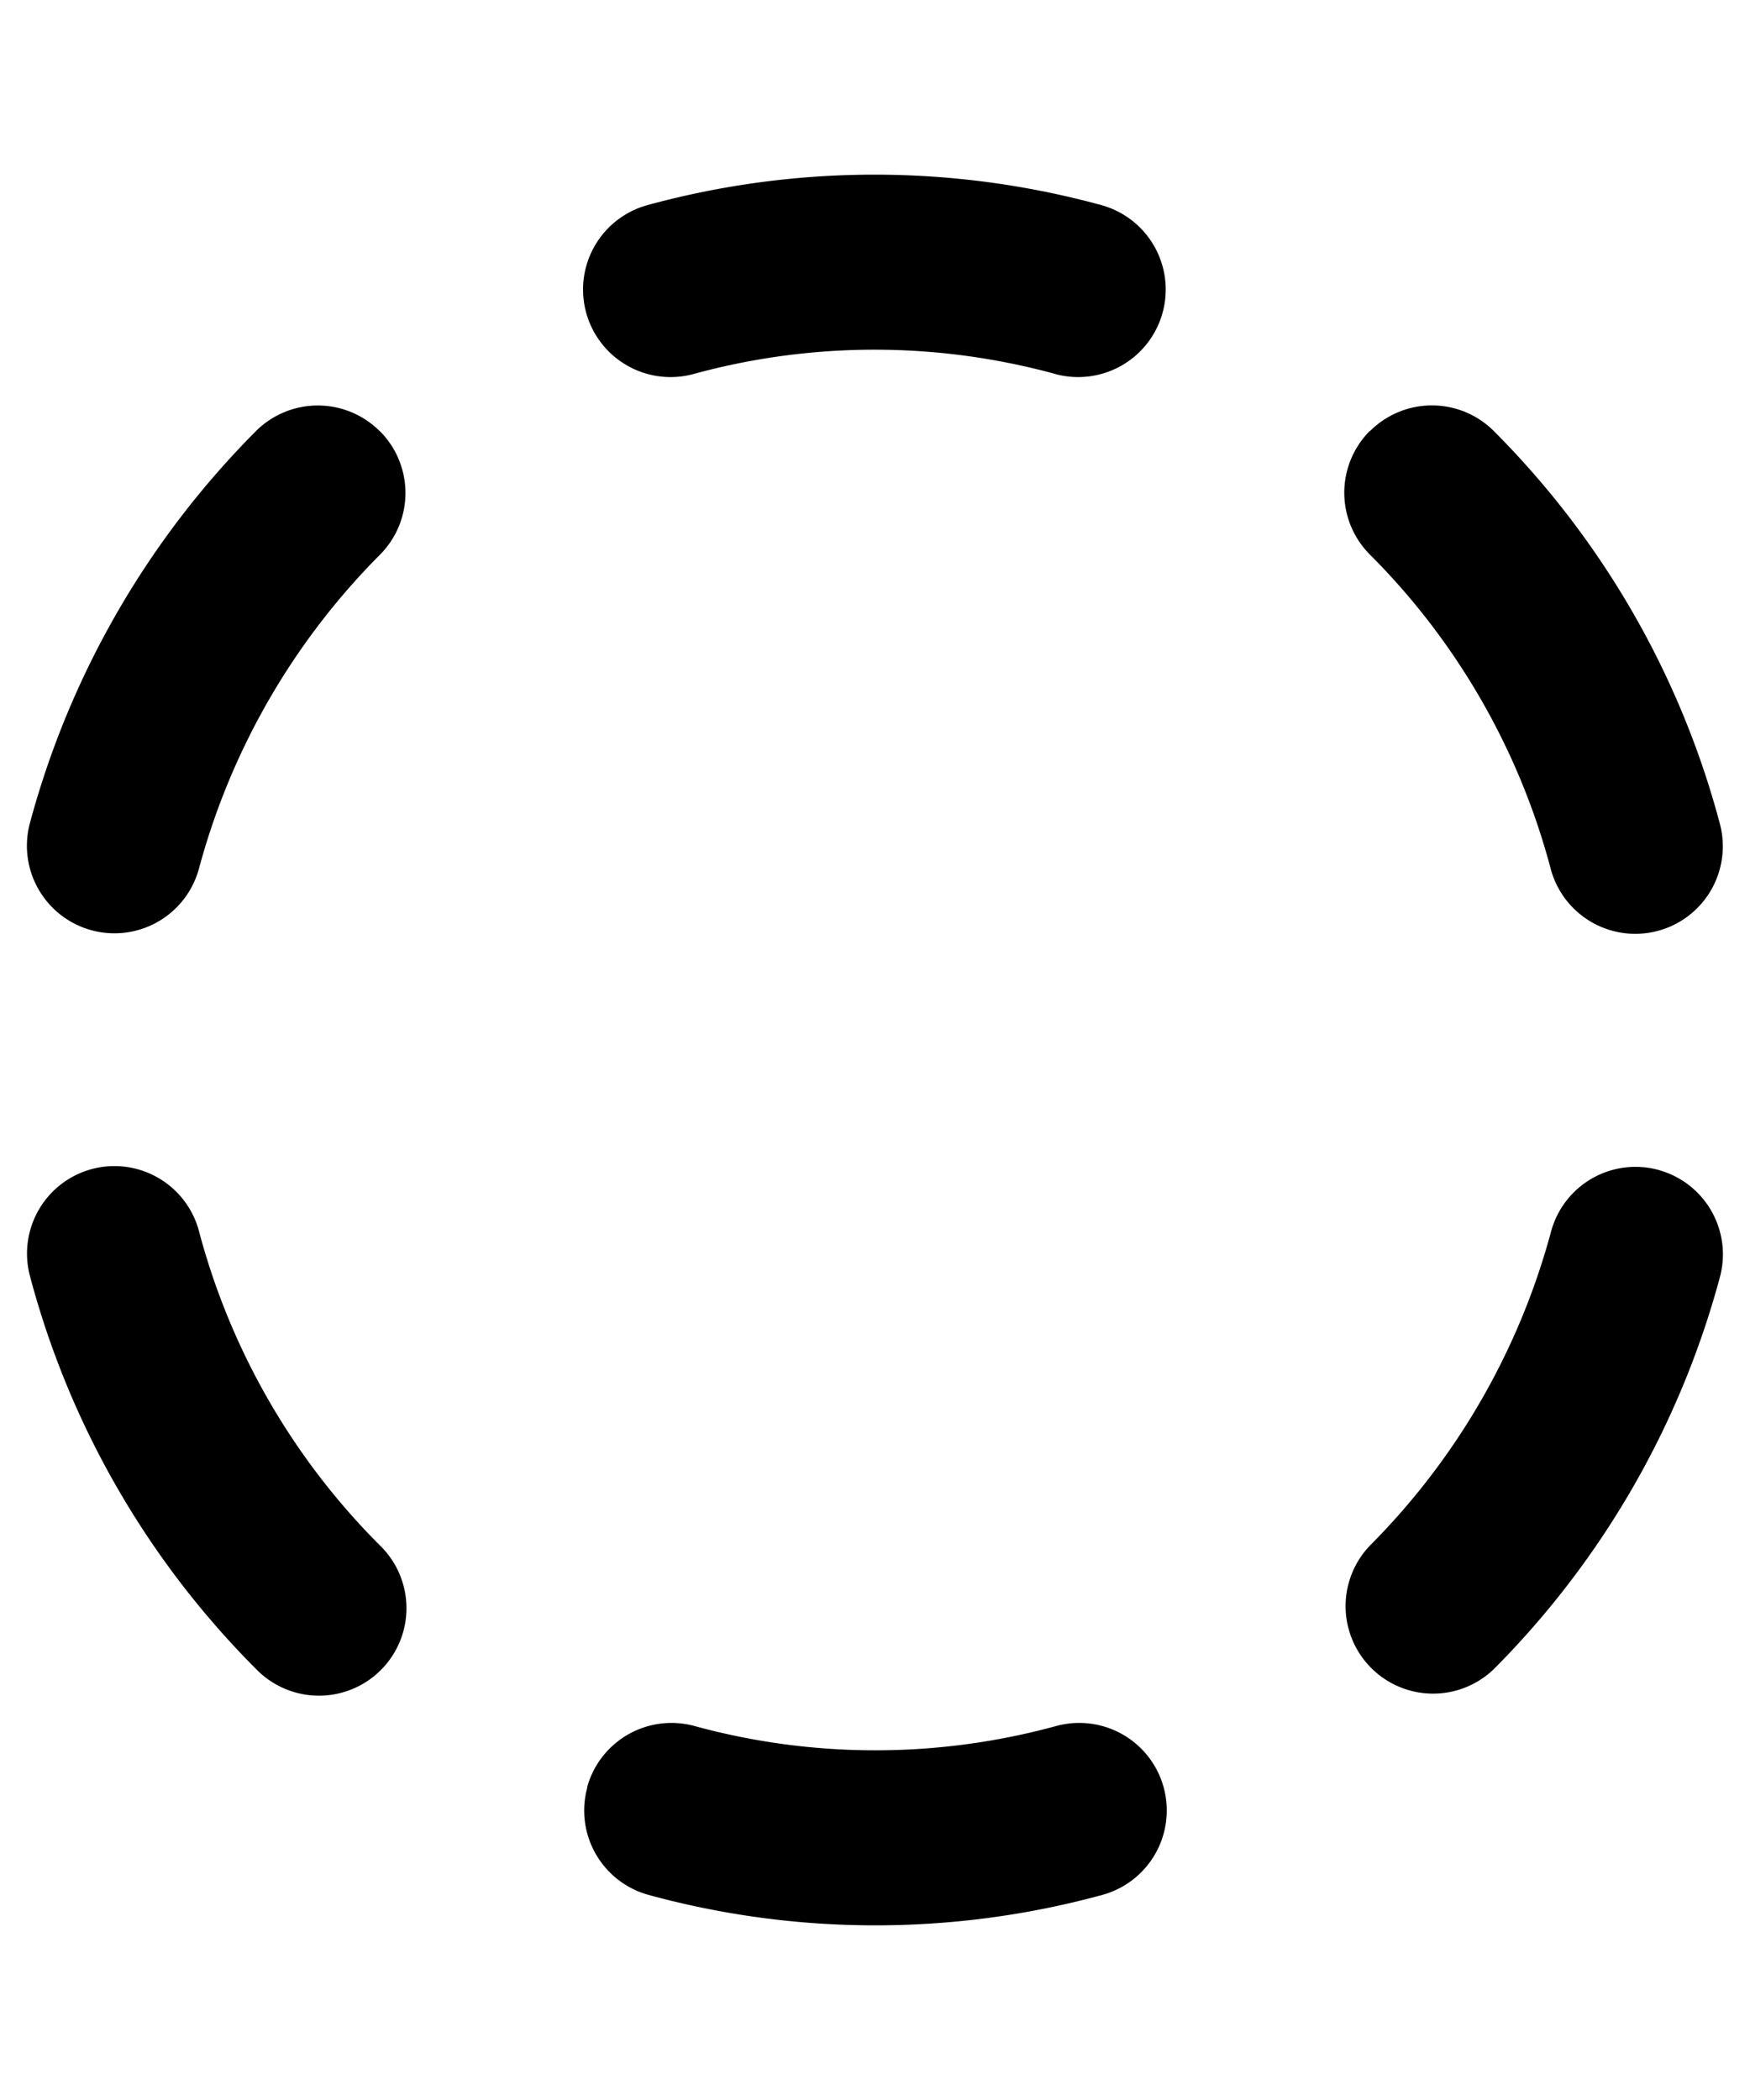 <svg xmlns="http://www.w3.org/2000/svg" width="10" height="12" fill="#000" fill-rule="evenodd"><path d="M2.17 2.463a.5.5 0 0 1 .001.707 4.02 4.02 0 0 0-1.034 1.793.5.5 0 1 1-.966-.26 5.02 5.02 0 0 1 1.291-2.239.5.5 0 0 1 .707-.001zM.526 6.68a.5.5 0 0 1 .611.355A3.98 3.98 0 0 0 2.17 8.83a.5.5 0 1 1-.707.707C.842 8.915.396 8.141.171 7.291a.5.5 0 0 1 .355-.611zm2.829 3.533a.5.5 0 0 1 .614-.35c.676.185 1.39.185 2.066 0a.5.5 0 1 1 .264.965c-.849.232-1.745.232-2.593 0a.5.5 0 0 1-.35-.614zm6.12-3.528a.5.5 0 0 1 .353.613 5.02 5.02 0 0 1-1.291 2.239.5.5 0 0 1-.708-.706 4.02 4.02 0 0 0 1.034-1.793.5.5 0 0 1 .613-.353z"/><path d="M7.829 2.463a.5.5 0 0 1 .707 0c.621.622 1.067 1.396 1.292 2.245a.5.5 0 0 1-.967.256 3.98 3.98 0 0 0-1.033-1.795.5.5 0 0 1 0-.707zM6.03 2.137c-.676-.185-1.39-.185-2.066 0a.5.5 0 1 1-.264-.965c.849-.232 1.745-.232 2.593 0a.5.5 0 1 1-.264.965z"/></svg>